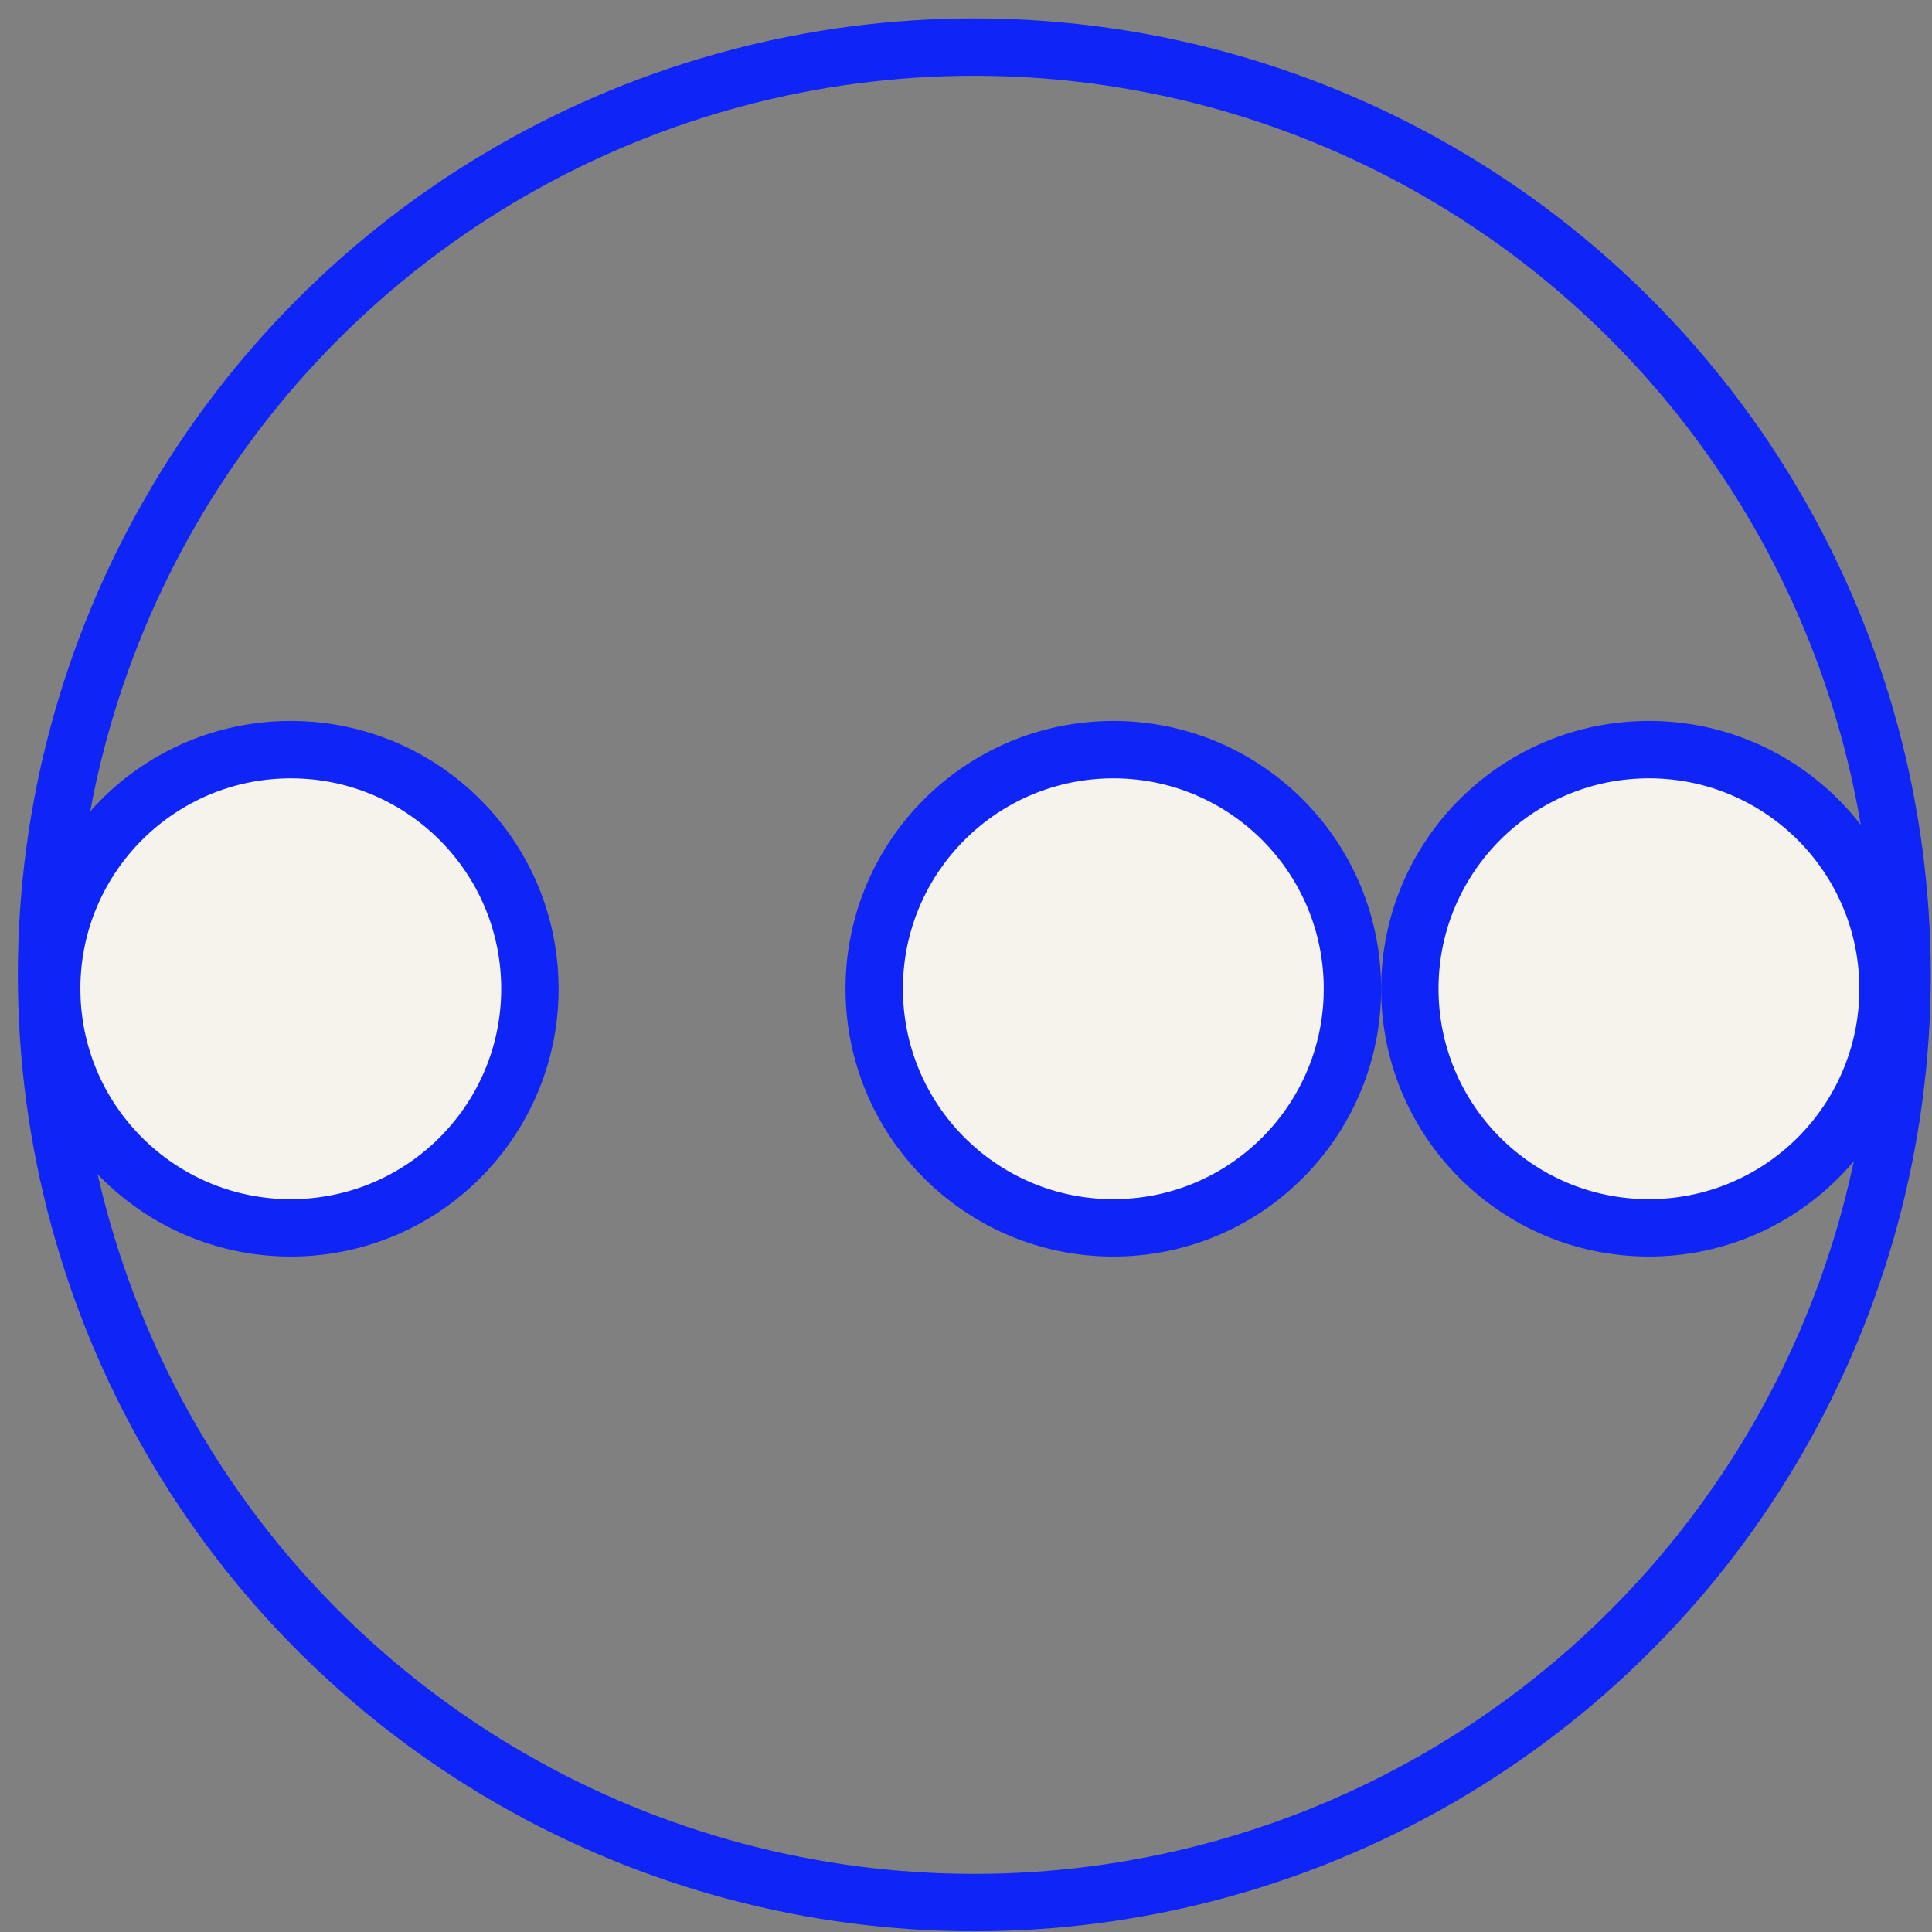 <svg aria-hidden="true" focusable="false" width="101" height="101" viewBox="0 0 101 101" fill="none" xmlns="http://www.w3.org/2000/svg">
    <rect x="0" y="0" width="101" height="101" fill="#808080" stroke="none"/>
    <circle cx="15.202" cy="51.69" r="12.5" transform="rotate(-1.109 15.202 51.69)" fill="#F5F3EB" stroke="#0F24F7" stroke-width="3"/>
    <circle cx="58.202" cy="51.69" r="12.5" transform="rotate(-1.109 58.202 51.69)" fill="#F5F3EB" stroke="#0F24F7" stroke-width="3"/>
    <circle cx="86.202" cy="51.689" r="12.5" transform="rotate(-1.109 86.202 51.689)" fill="#F5F3EB" stroke="#0F24F7" stroke-width="3"/>
    <circle cx="50.934" cy="50.962" r="48.5" stroke="#0F24F7" stroke-width="3"/>
</svg>

